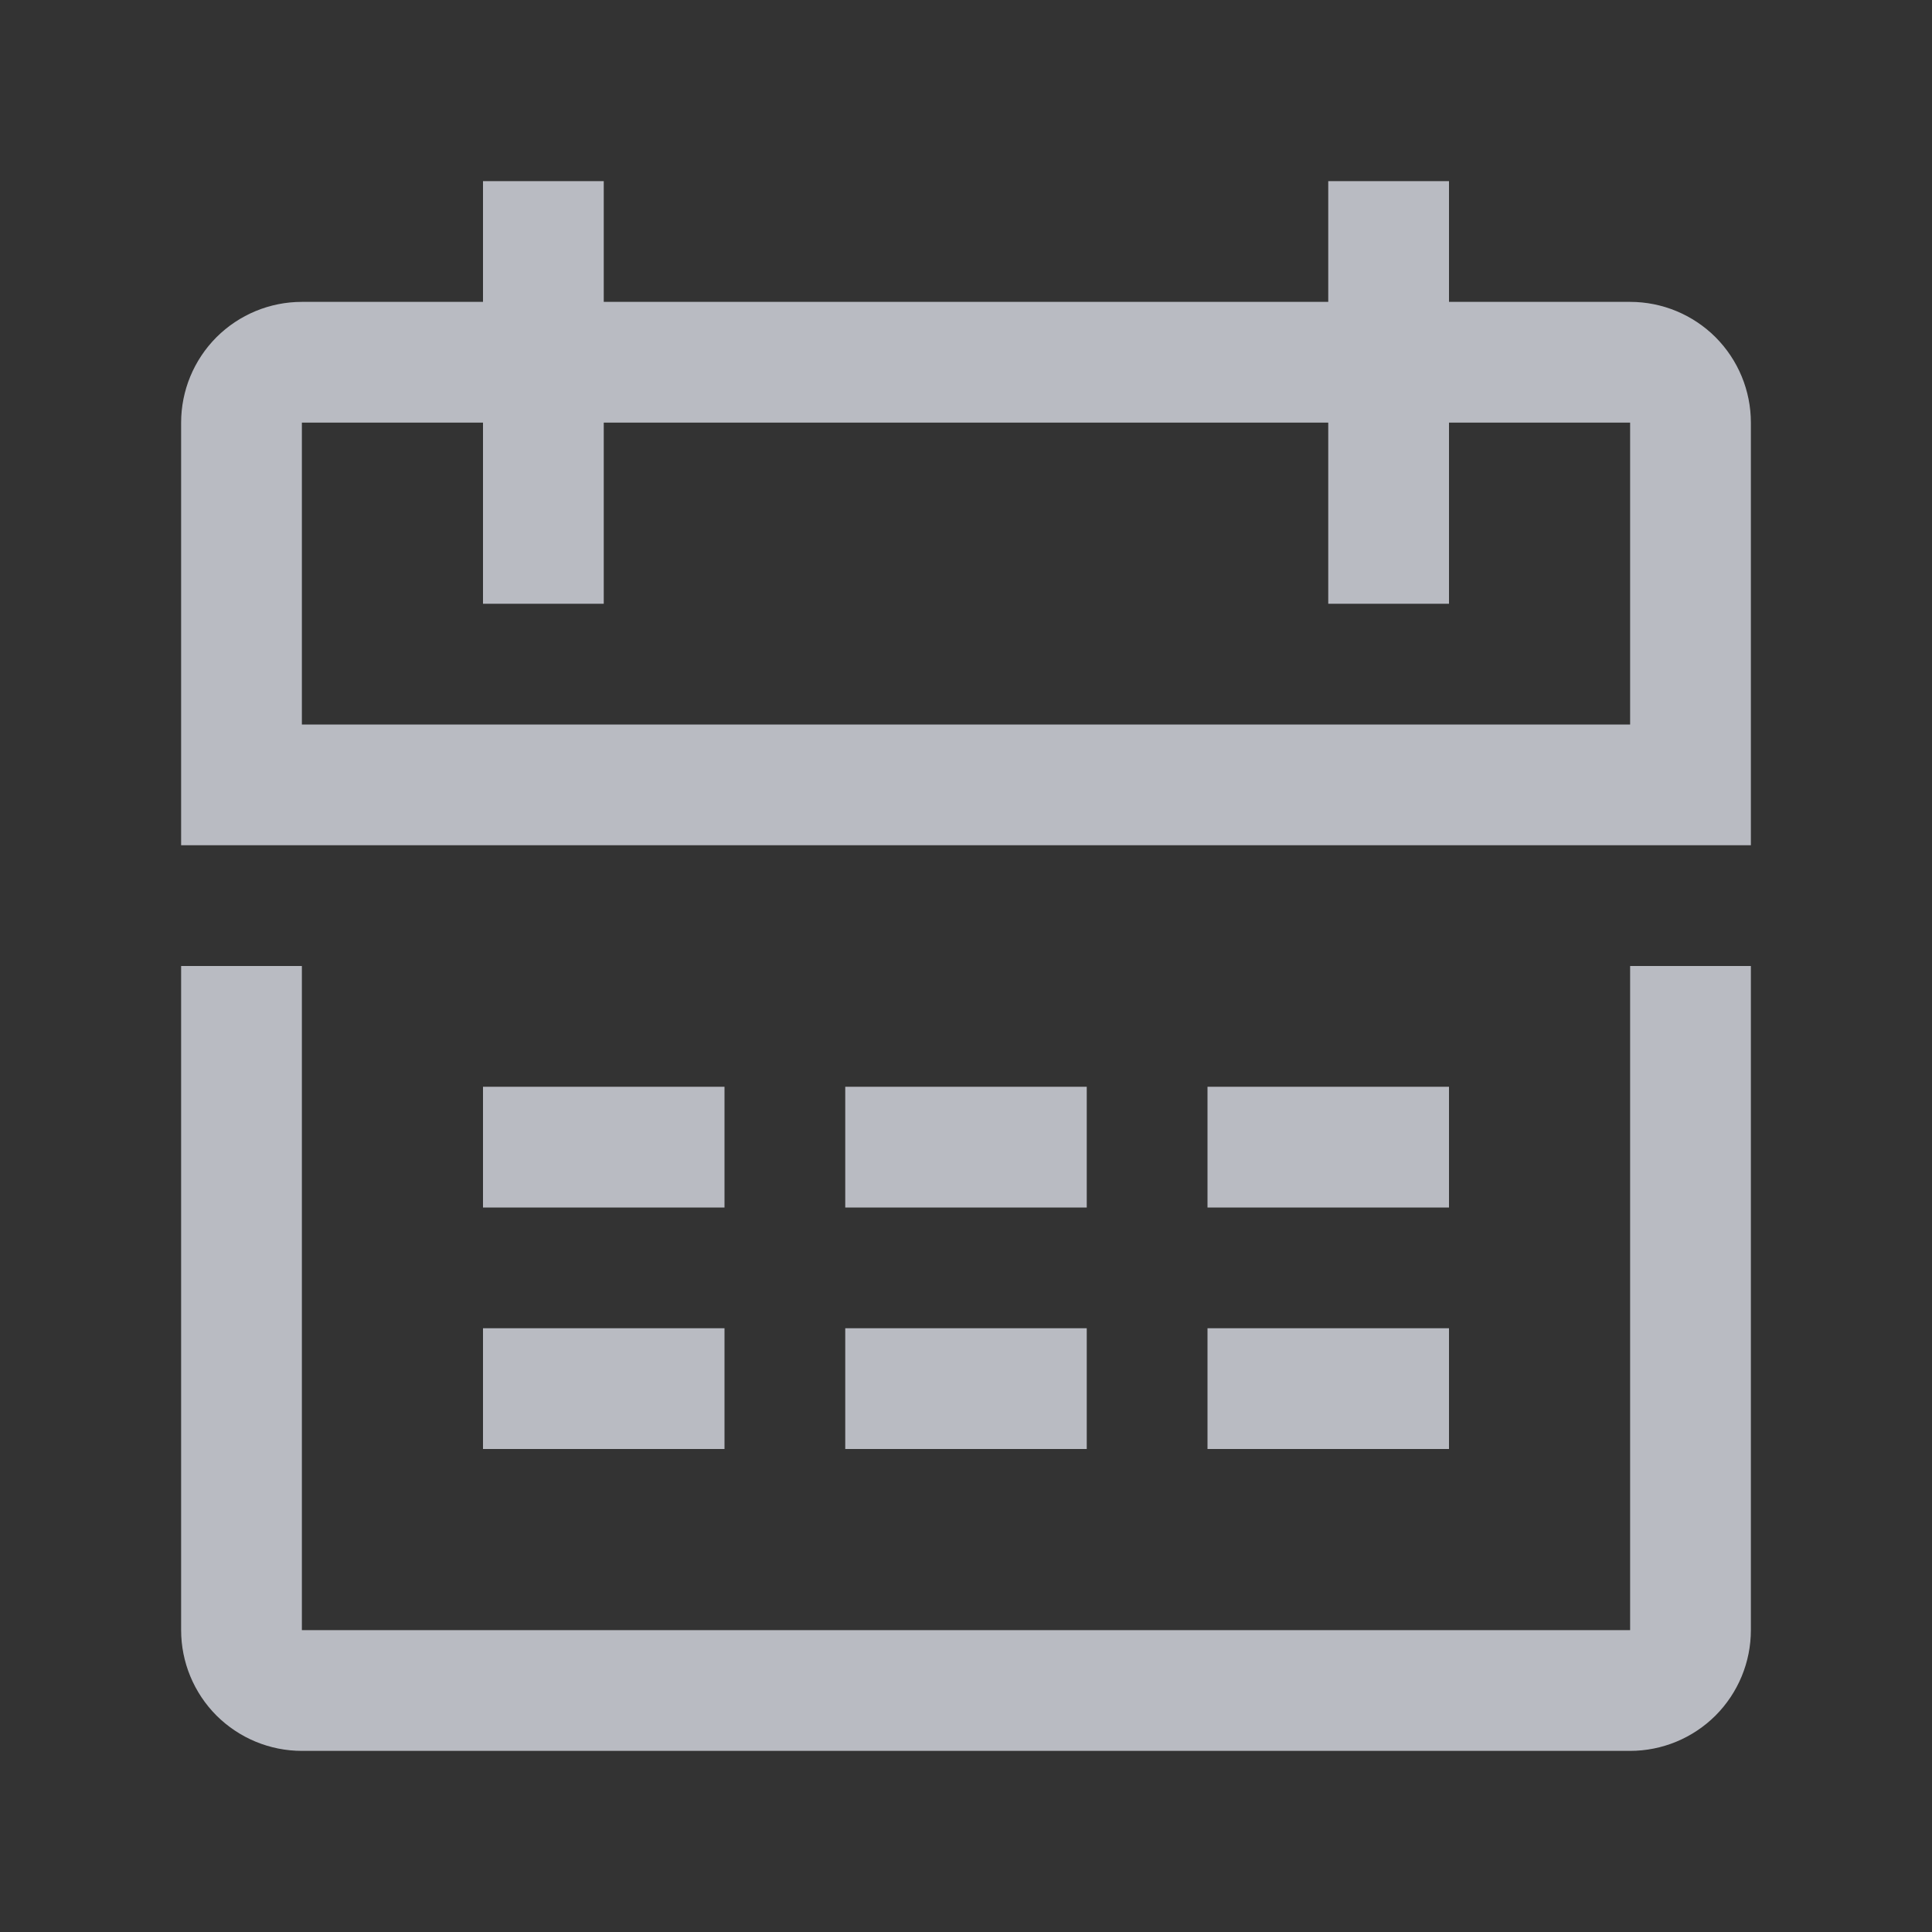 <svg width="24" height="24" viewBox="0 0 24 24" fill="none" xmlns="http://www.w3.org/2000/svg">
<rect x="0" y="0" width="24" height="24" fill="#333333" stroke="none"/>
<path fill-rule="evenodd" clip-rule="evenodd" d="M18 3.75H20.25C20.648 3.75 21.029 3.908 21.311 4.189C21.592 4.471 21.75 4.852 21.75 5.25V10.5H2.25V5.25C2.25 4.852 2.408 4.471 2.689 4.189C2.971 3.908 3.352 3.75 3.75 3.75H6V2.25H7.5V3.75H16.5V2.25H18V3.75ZM3.75 9H20.25V5.25H18V7.5H16.5V5.25H7.5V7.5H6V5.25H3.75V9ZM3.75 20.25H20.25V12H21.75V20.25C21.75 20.648 21.592 21.029 21.311 21.311C21.029 21.592 20.648 21.75 20.25 21.75H3.75C3.352 21.75 2.971 21.592 2.689 21.311C2.408 21.029 2.25 20.648 2.25 20.25V12H3.75V20.25ZM9 13.5V15H6V13.5H9ZM9 18V16.5H6V18H9ZM10.5 13.5H13.5V15H10.5V13.5ZM13.5 16.5H10.5V18H13.5V16.5ZM18 13.5V15H15V13.5H18ZM18 18V16.5H15V18H18Z" fill="#F3F6FF" fill-opacity="0.7"/>
</svg>
